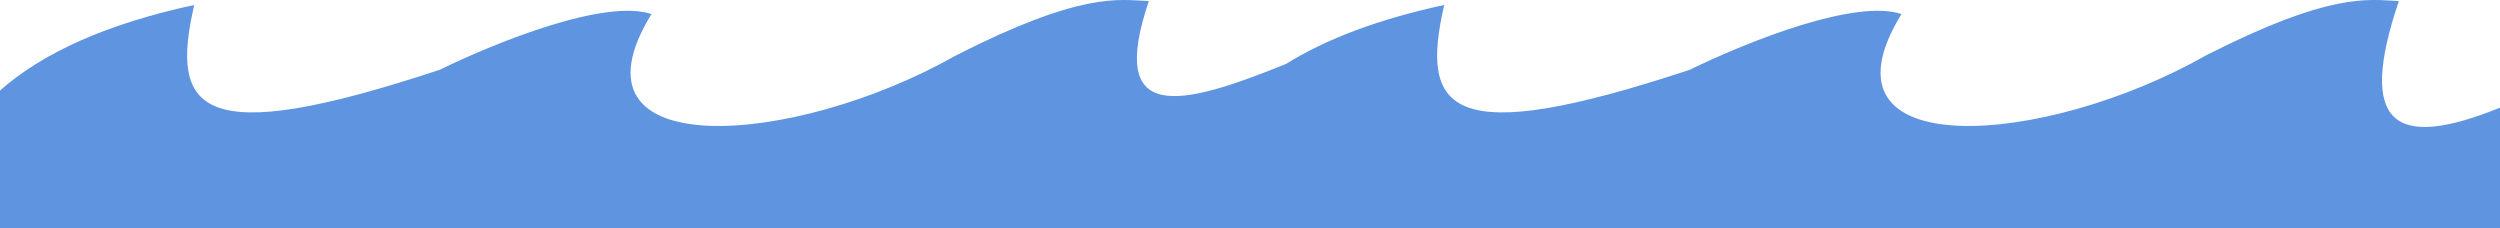 <svg id="Layer_1" data-name="Layer 1" xmlns="http://www.w3.org/2000/svg" viewBox="0 0 3840 350.23"><defs><style>.cls-1{fill:#5f94e0;}</style></defs><path class="cls-1" d="M2418.5,366.55c-47.93-2.42-105.21-13.81-296.45,83.58-248.7,141.08-609.59,167.94-467.5-63.66-70.68-23.42-232.63,40.63-325.29,85.64C961,594,914.26,537,952.22,372.53c-100.39,21.66-181,52-242.94,90.55h0C545.54,529.5,434.67,555.52,498.5,366.55c-47.93-2.42-105.21-13.81-296.45,83.58-248.7,141.08-609.59,167.94-467.5-63.66-70.68-23.42-232.63,40.63-325.29,85.64C-959,594-1005.74,537-967.78,372.53c-133.59,28.83-232.15,73-298.32,131.45V715.11h3840V530.26C2410.15,596.68,2354.67,555.52,2418.5,366.55Z" transform="translate(1266.1 -364.89)"/></svg>